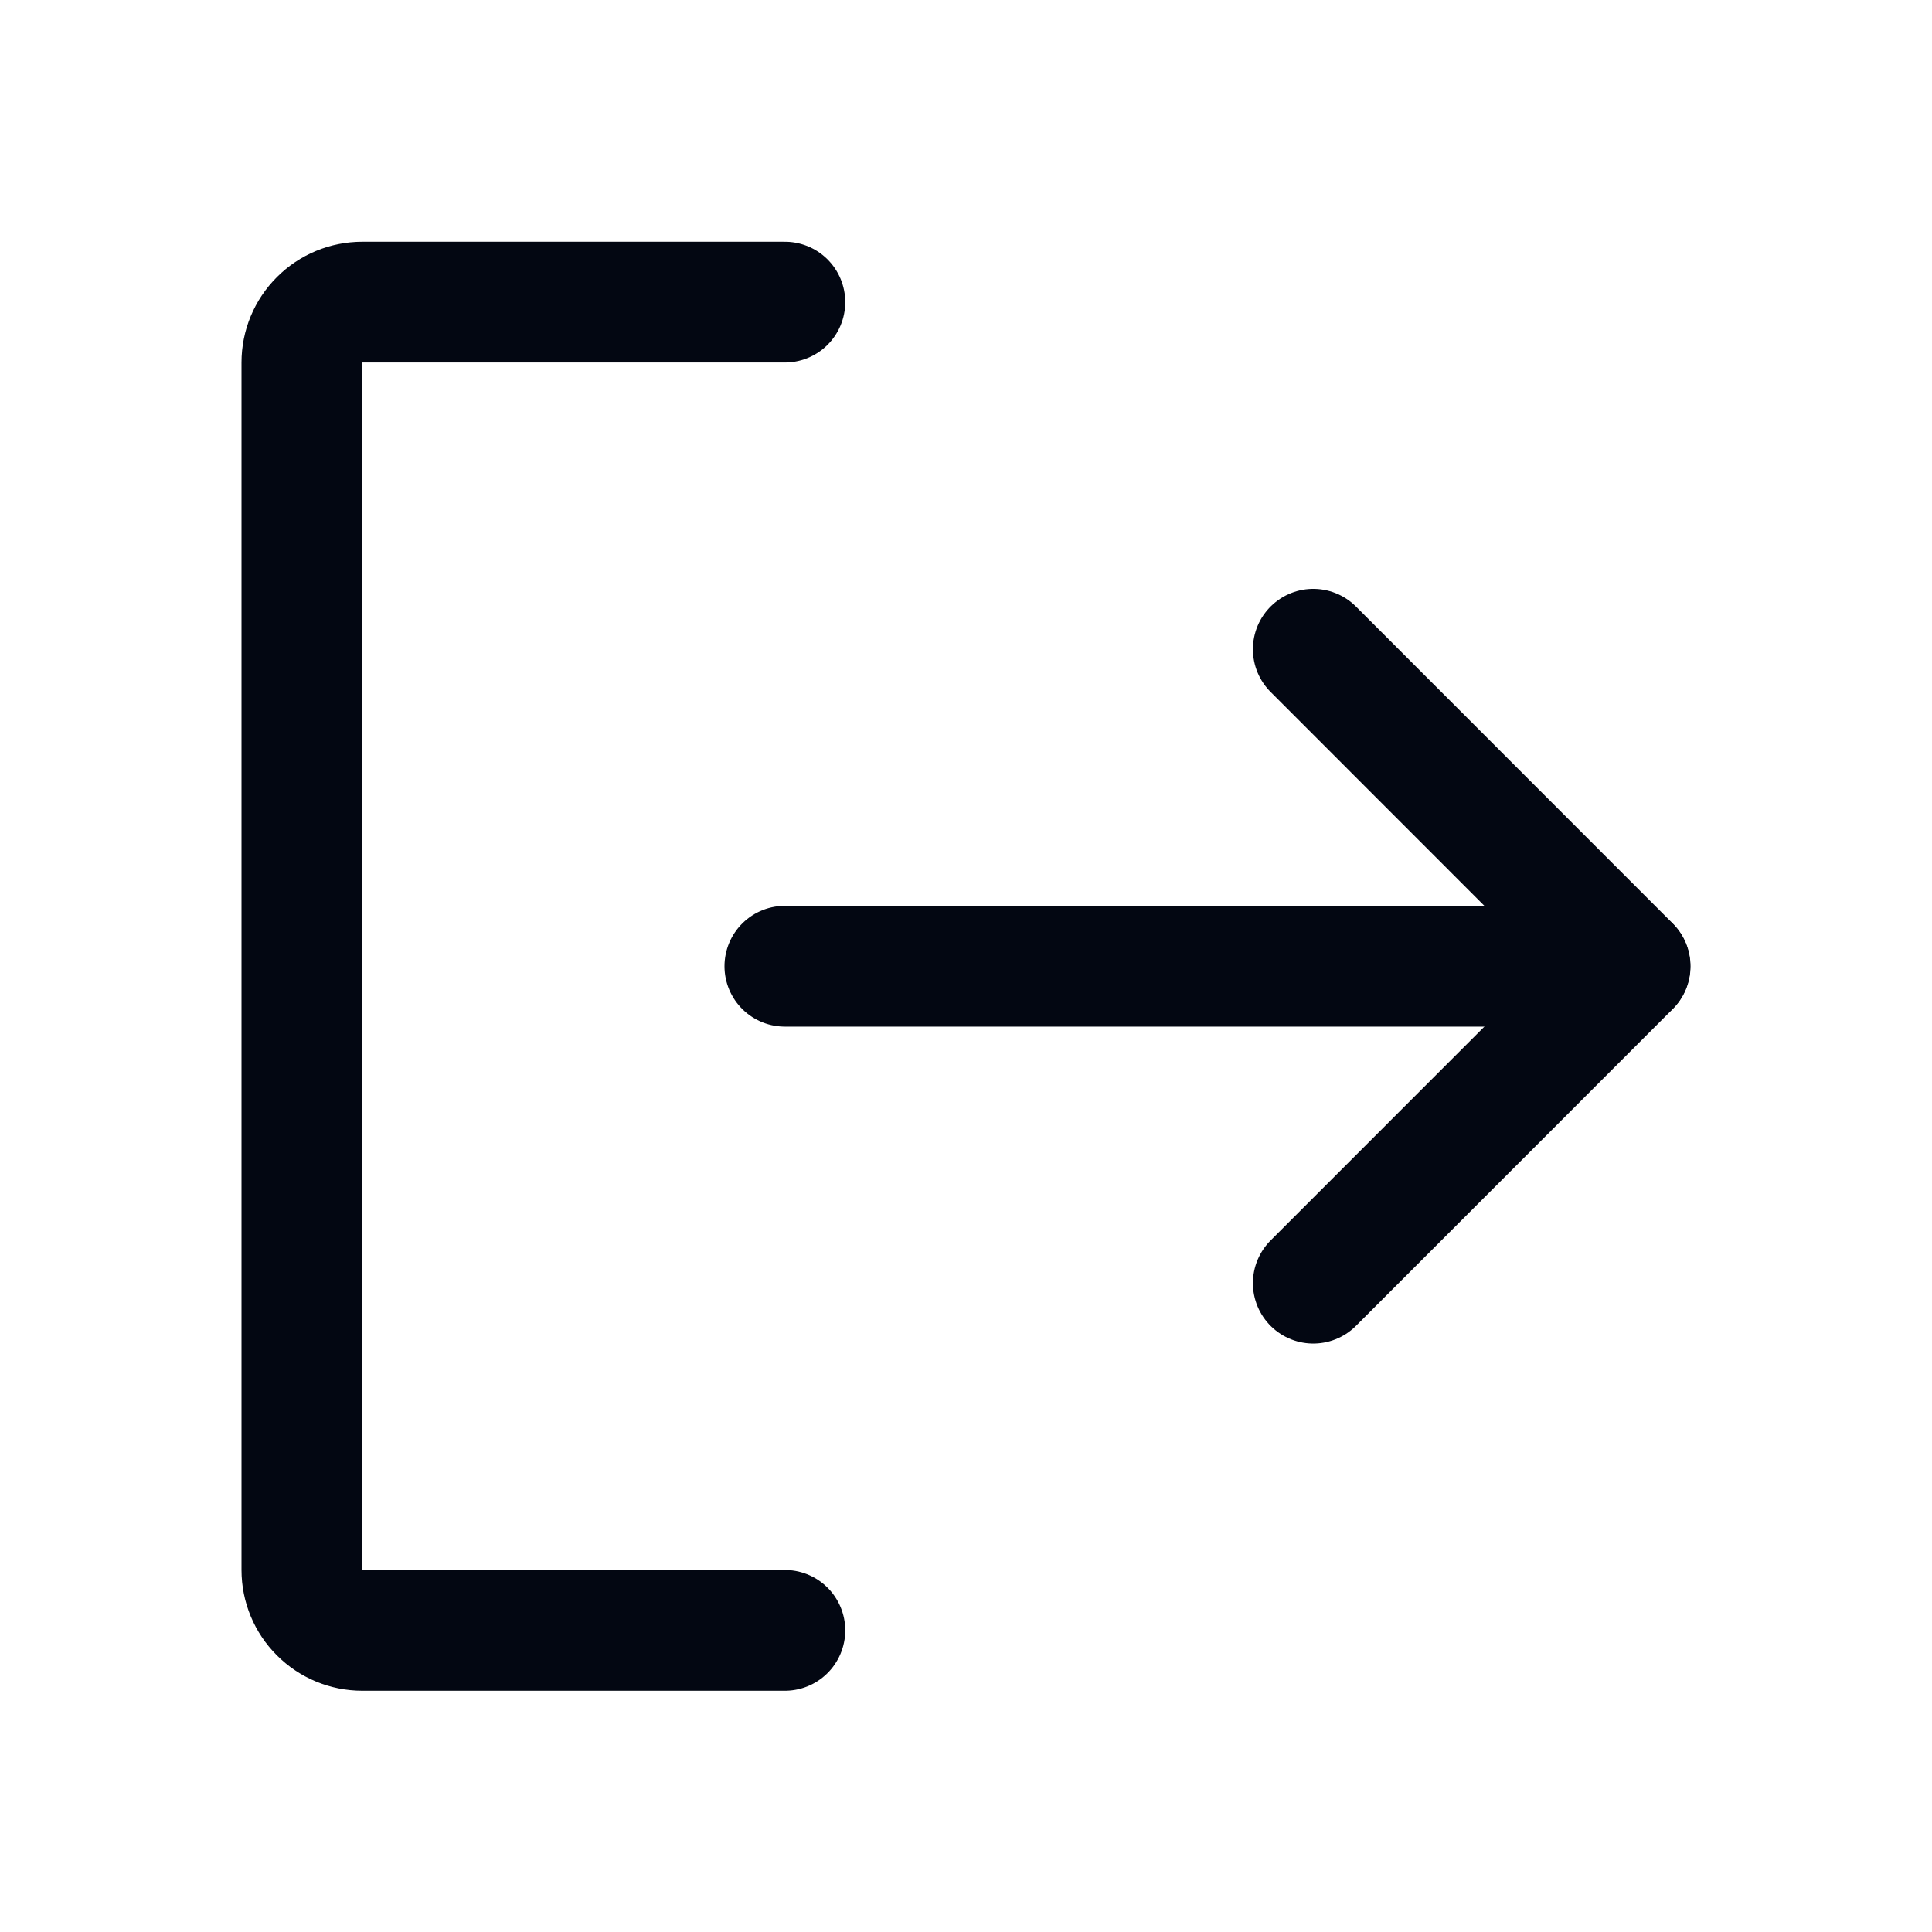 <svg width="24" height="24" viewBox="0 0 24 24" fill="none" xmlns="http://www.w3.org/2000/svg">
<path d="M16.314 8.065L20.25 12.003L16.314 15.94" stroke="#030712" stroke-width="1.5" stroke-linecap="round" stroke-linejoin="round"/>
<path d="M9.75 12.003H20.247" stroke="#030712" stroke-width="1.5" stroke-linecap="round" stroke-linejoin="round"/>
<path d="M9.75 20.253H4.5C4.301 20.253 4.11 20.174 3.97 20.033C3.829 19.893 3.75 19.702 3.75 19.503V4.503C3.75 4.304 3.829 4.113 3.97 3.973C4.11 3.832 4.301 3.753 4.5 3.753H9.75" stroke="#030712" stroke-width="1.5" stroke-linecap="round" stroke-linejoin="round"/>
</svg>
